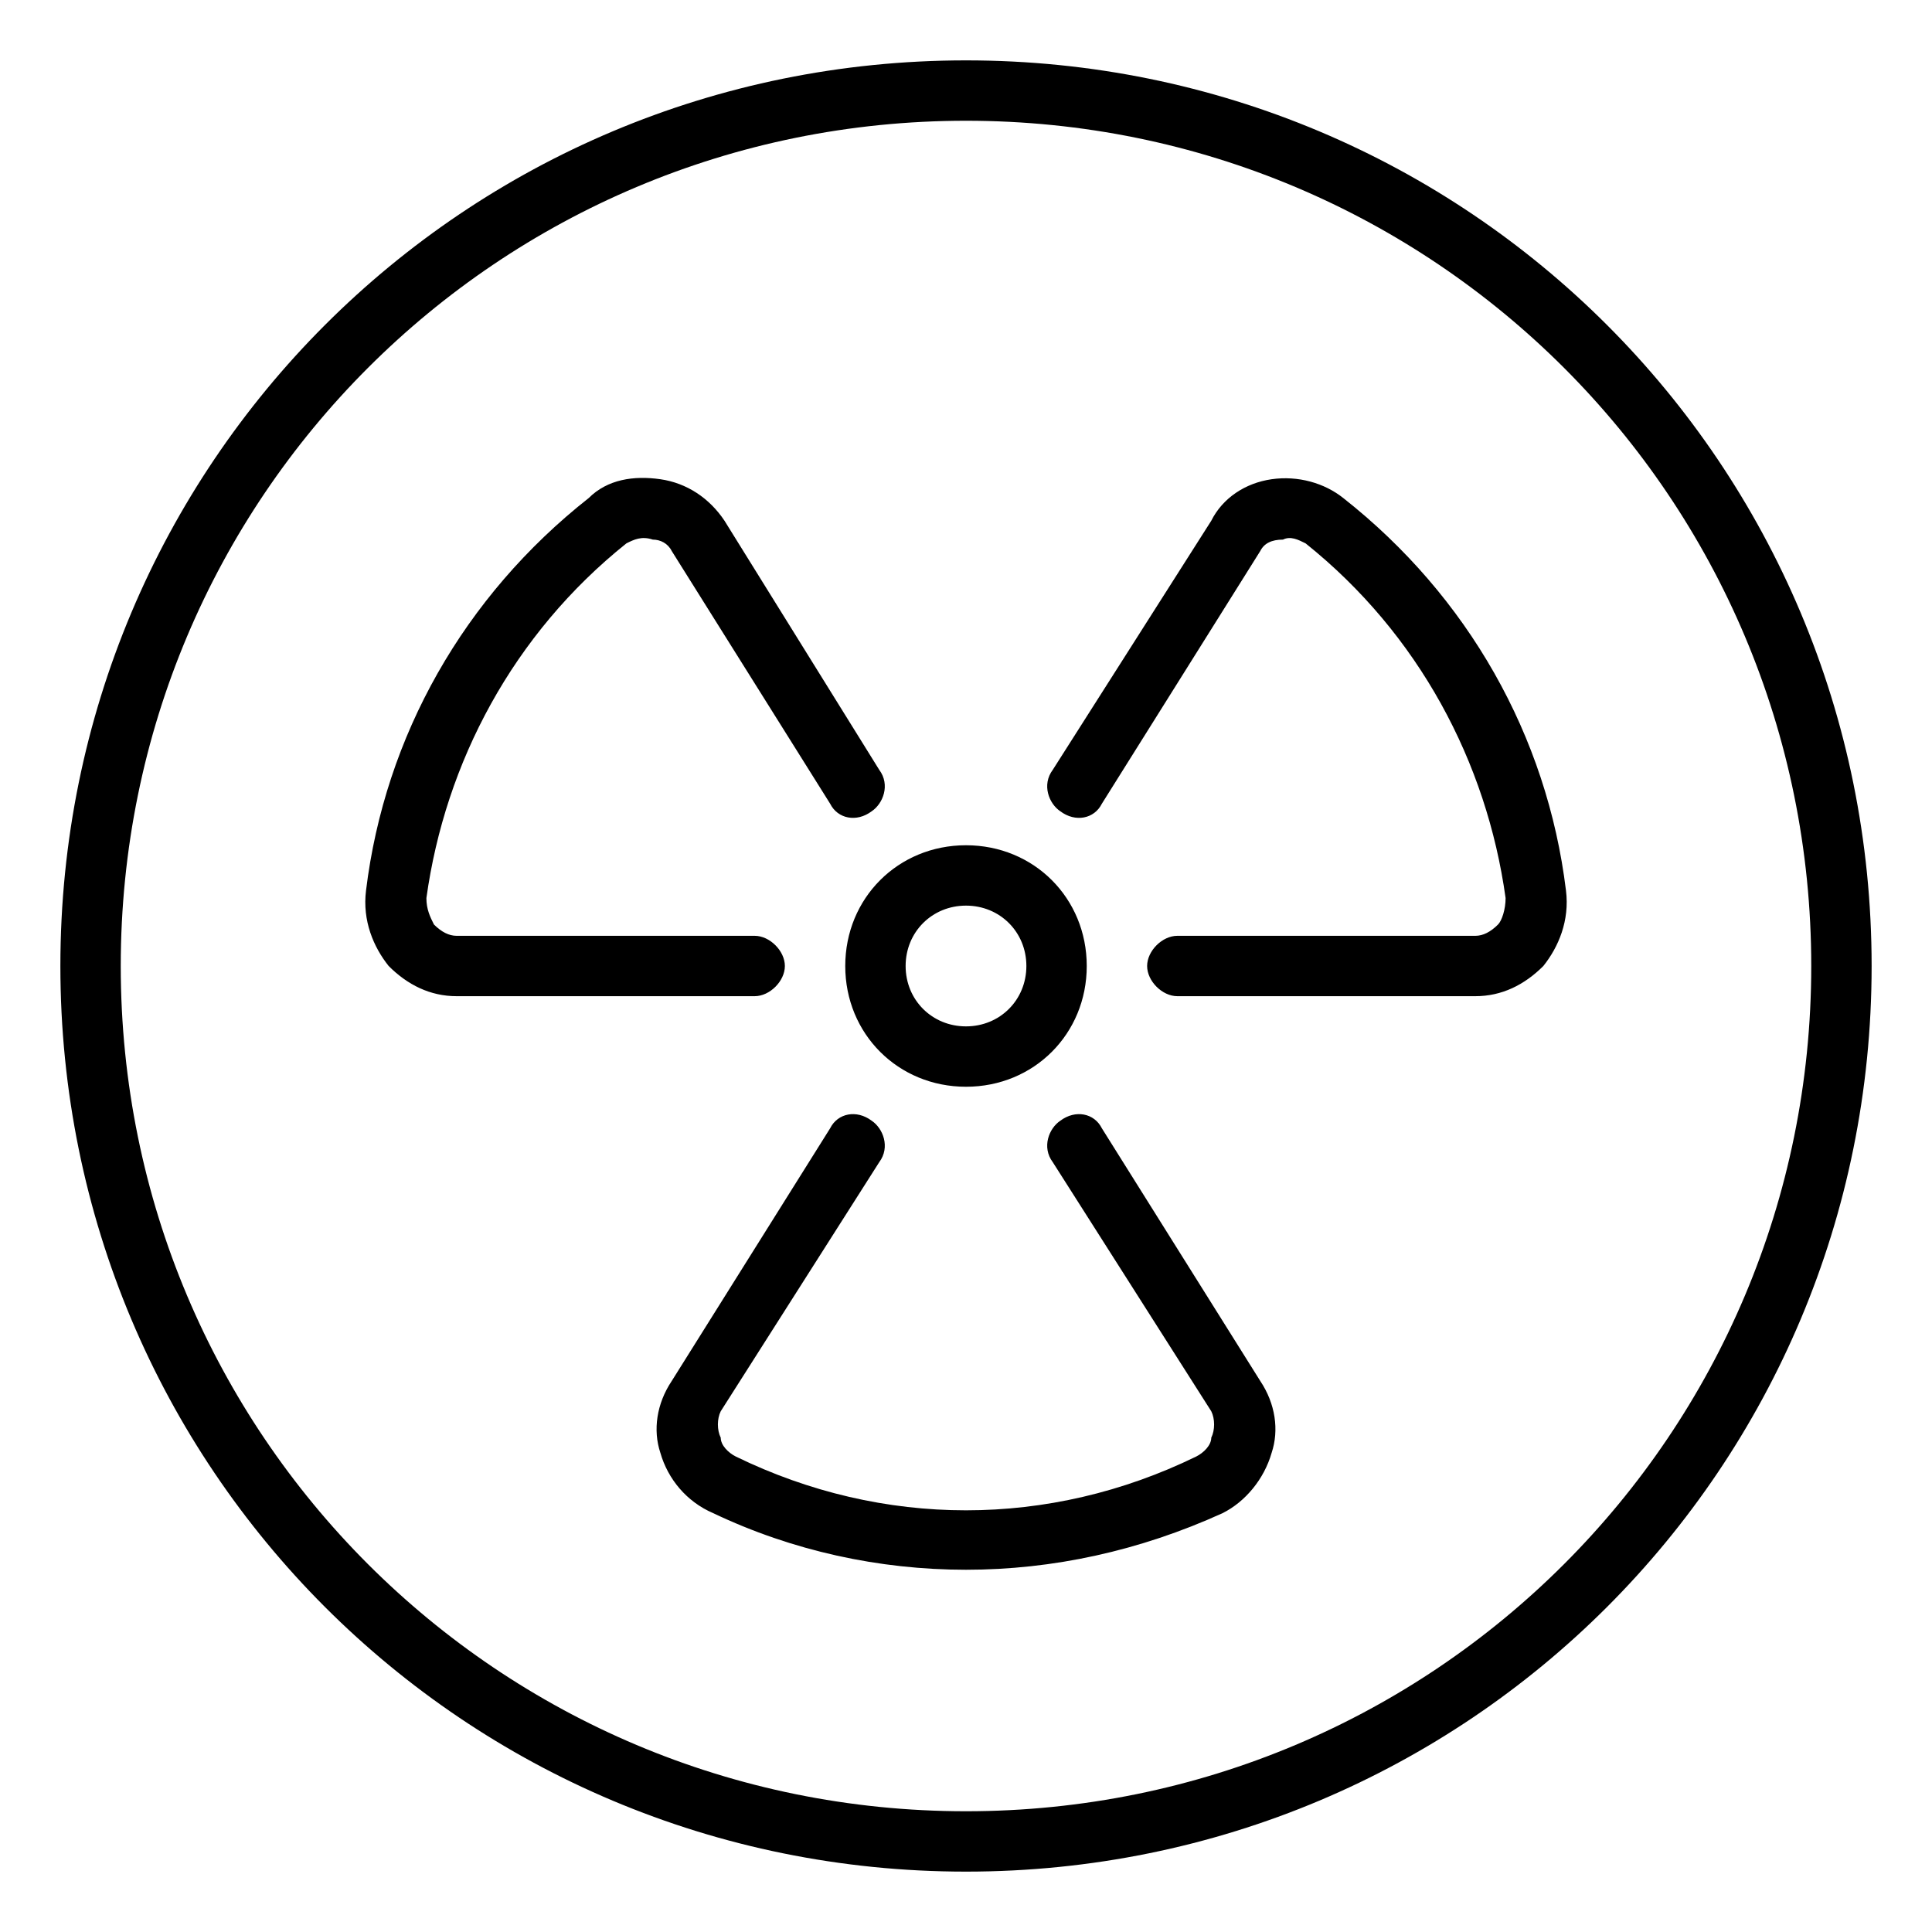 <svg xmlns="http://www.w3.org/2000/svg" viewBox="0 0 512 512"><!-- Font Awesome Pro 6.0.0-alpha1 by @fontawesome - https://fontawesome.com License - https://fontawesome.com/license (Commercial License) --><path d="M208 256C208 252 204 248 200 248H121C119 248 117 247 115 245C114 243 113 241 113 238C118 202 136 168 166 144C168 143 170 142 173 143C175 143 177 144 178 146L220 213C222 217 227 218 231 215C234 213 236 208 233 204L192 138C188 132 182 128 175 127C168 126 161 127 156 132C123 158 102 195 97 236C96 244 99 251 103 256C108 261 114 264 121 264H200C204 264 208 260 208 256ZM224 256C224 274 238 288 256 288S288 274 288 256S274 224 256 224S224 238 224 256ZM256 240C265 240 272 247 272 256S265 272 256 272S240 265 240 256S247 240 256 240ZM256 16C123 16 16 123 16 256S123 496 256 496S496 389 496 256S389 16 256 16ZM256 480C132 480 32 380 32 256S132 32 256 32S480 132 480 256S380 480 256 480ZM356 132C351 128 344 126 337 127C330 128 324 132 321 138L279 204C276 208 278 213 281 215C285 218 290 217 292 213L334 146C335 144 337 143 340 143C342 142 344 143 346 144C376 168 394 202 399 238C399 241 398 244 397 245C395 247 393 248 391 248H312C308 248 304 252 304 256S308 264 312 264H391C398 264 404 261 409 256C413 251 416 244 415 236C410 195 389 158 356 132ZM292 299C290 295 285 294 281 297C278 299 276 304 279 308L321 374C322 376 322 379 321 381C321 383 319 385 317 386C278 405 234 405 195 386C193 385 191 383 191 381C190 379 190 376 191 374L233 308C236 304 234 299 231 297C227 294 222 295 220 299L178 366C174 372 173 379 175 385C177 392 182 398 189 401C210 411 233 416 256 416C279 416 302 411 324 401C330 398 335 392 337 385C339 379 338 372 334 366L292 299Z"/></svg>